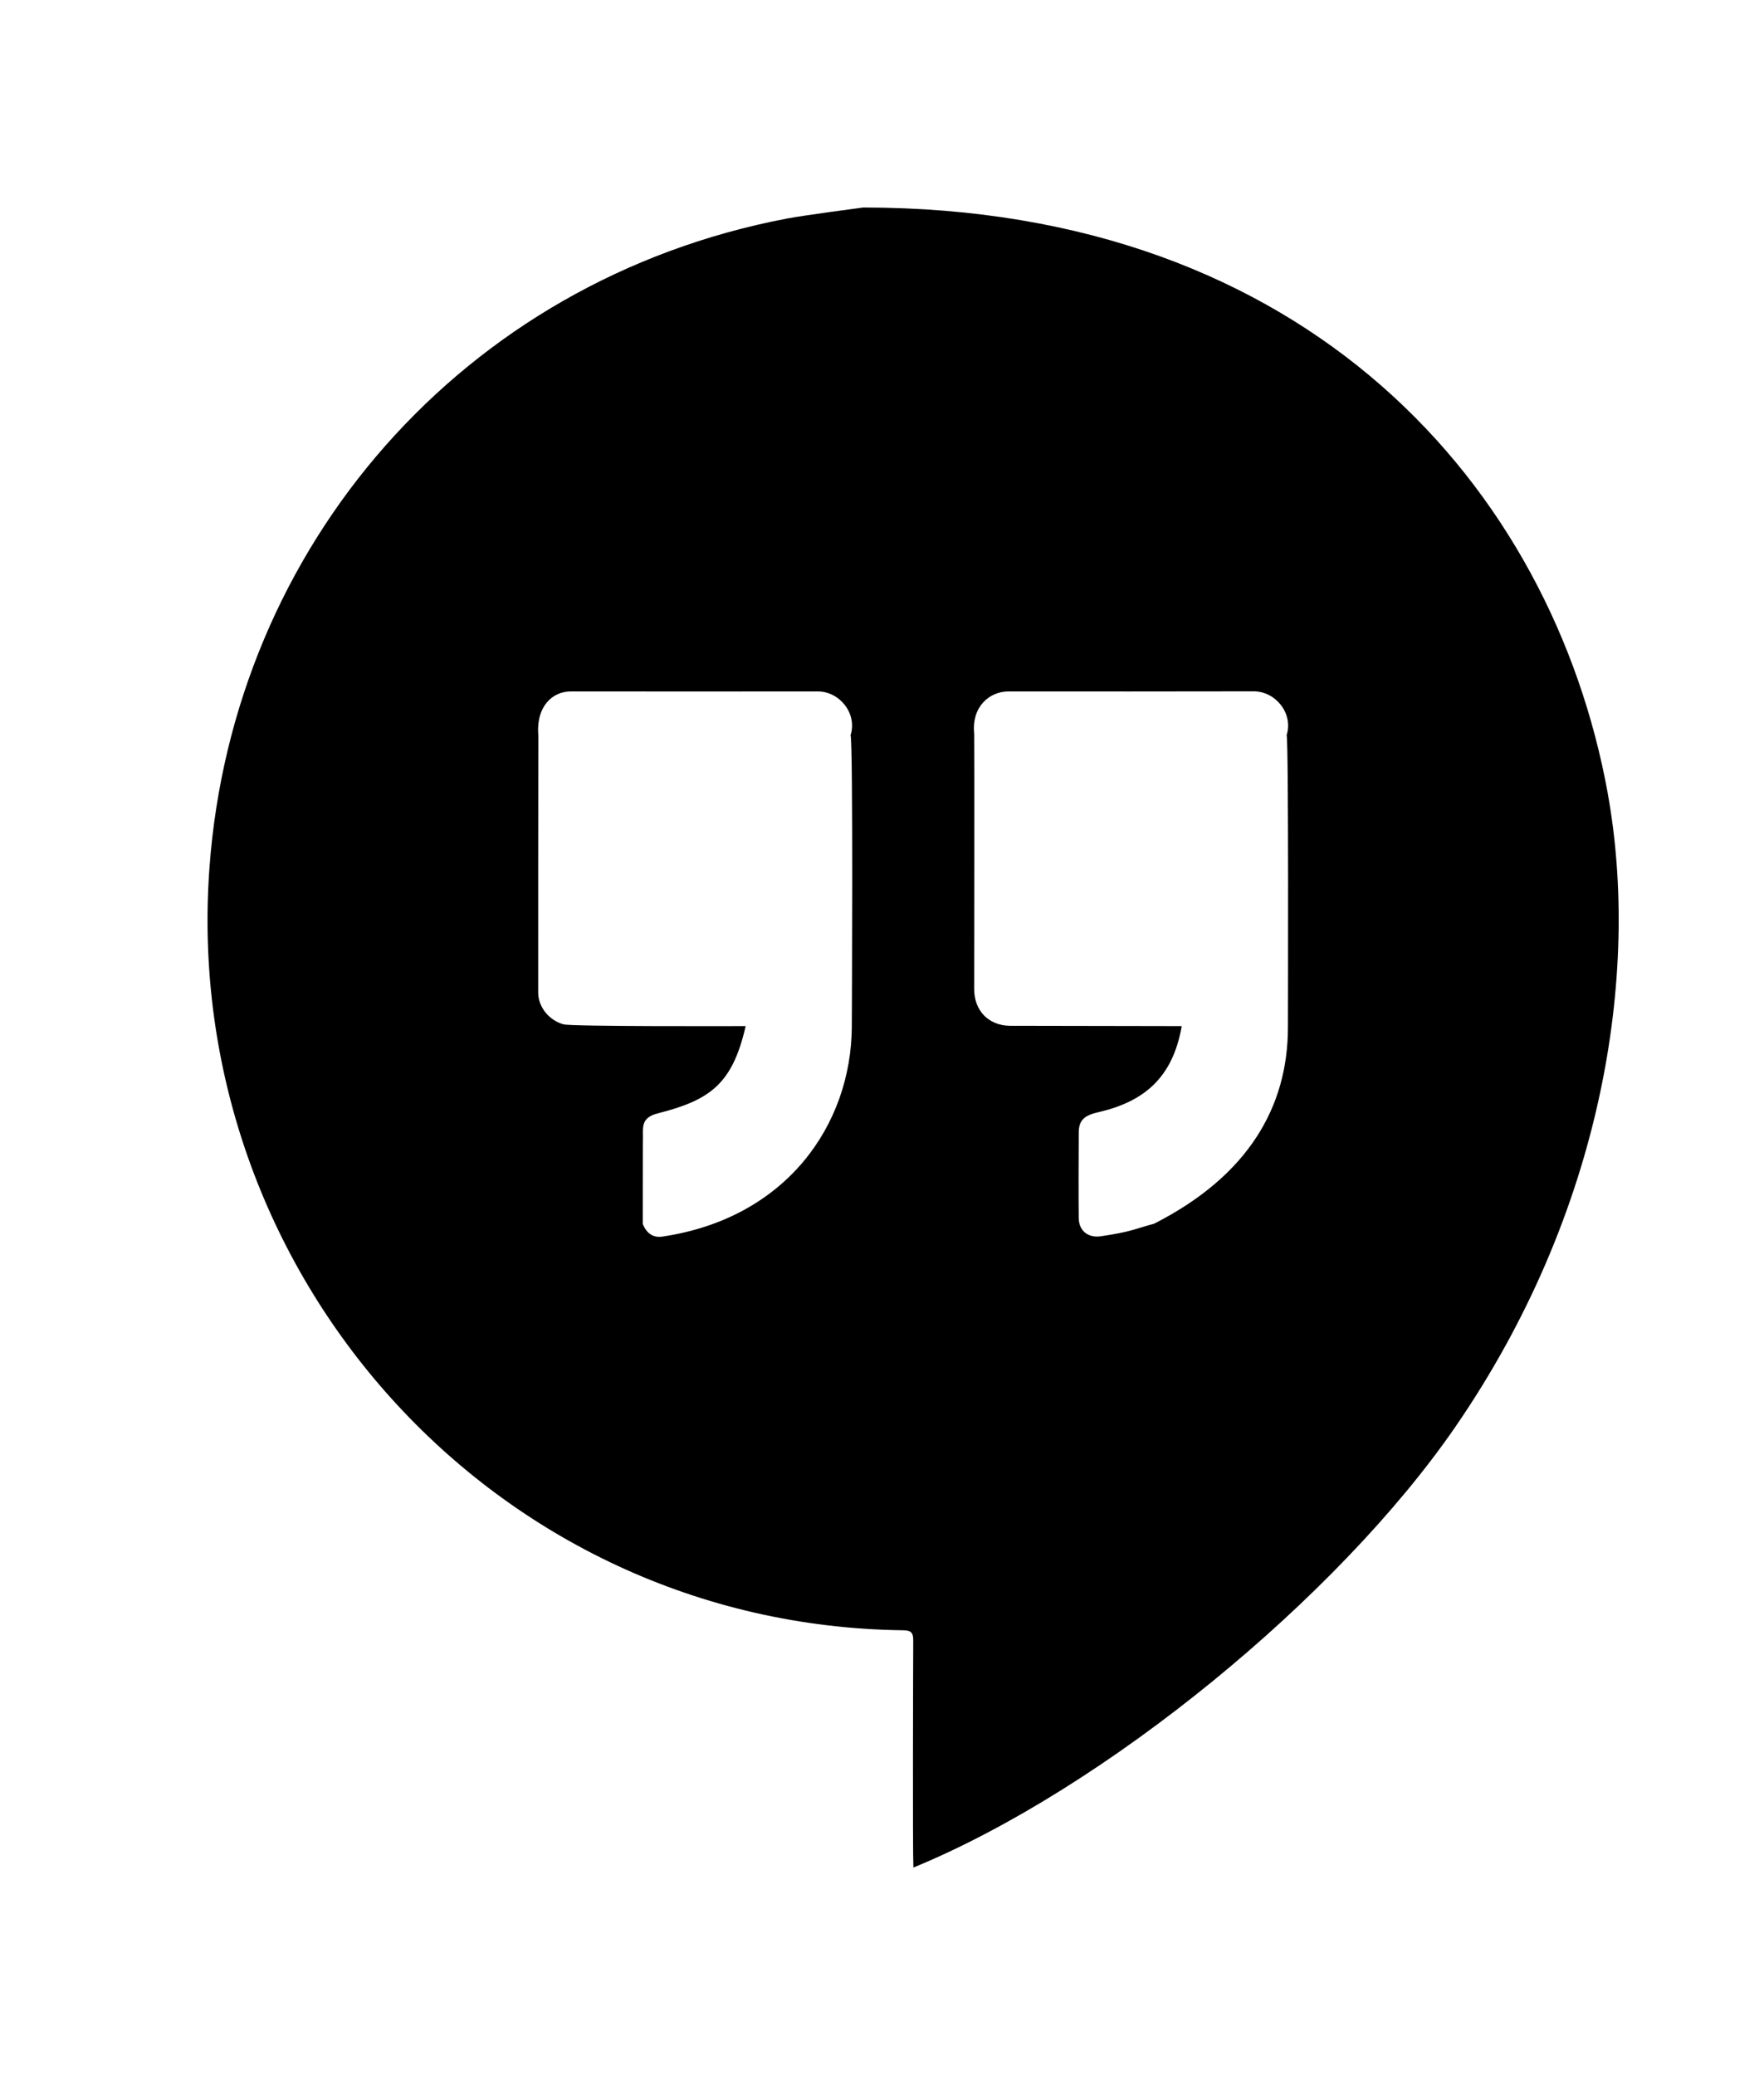 <!-- Generated by IcoMoon.io -->
<svg version="1.1" xmlns="http://www.w3.org/2000/svg" width="34" height="40" viewBox="0 0 34 40">
<title>mp-hangouts-</title>
<path d="M22.248 23.587c-0.398 0.109-0.452 0.158-1.029 0.243-0.241 0.037-0.423-0.101-0.427-0.347-0.006-0.462-0.002-1.184 0-1.642 0-0.237 0.090-0.338 0.382-0.403 0.869-0.202 1.429-0.656 1.603-1.659-1.241-0.003-3.315-0.006-3.315-0.006-0.407-0.006-0.685-0.291-0.685-0.704 0-0.064 0.005-4.861 0-4.925-0.054-0.52 0.292-0.816 0.661-0.816 1.576 0 3.152 0.002 4.728-0.002 0.419 0 0.766 0.427 0.633 0.845 0.041 0.102 0.025 5.518 0.025 5.637-0.002 1.52-0.758 2.853-2.577 3.779 0.027 0.032 0.057 0.042 0.090 0.043-0.033-0.002-0.065-0.011-0.090-0.043zM12.762 23.837c-0.184 0.027-0.304-0.075-0.373-0.243 0-0.517 0.002-1.032 0.002-1.549 0.017-0.28-0.078-0.491 0.289-0.584 1.004-0.256 1.437-0.562 1.692-1.682-0.166 0-3.352 0.011-3.512-0.034-0.276-0.077-0.487-0.331-0.487-0.616-0.002-1.646 0.002-3.294 0.003-4.939-0.049-0.574 0.271-0.862 0.625-0.862 1.587 0 3.173 0.002 4.76 0 0.42-0.002 0.767 0.426 0.633 0.845 0.052 0.125 0.025 5.49 0.024 5.627-0.014 1.885-1.264 3.685-3.655 4.037zM30.988 15.288c-1.069-5.875-5.764-11.288-14.351-11.288 0 0-1.145 0.15-1.476 0.214-6.25 1.195-10.666 6.315-11.123 12.501-0.577 7.8 5.472 14.611 13.363 14.71 0.16 0.002 0.203 0.042 0.201 0.206-0.002 0.362-0.013 4.014 0.003 4.368 3.69-1.517 8.188-5.211 10.449-8.499 2.844-4.136 3.564-8.736 2.933-12.213z"></path>
</svg>

